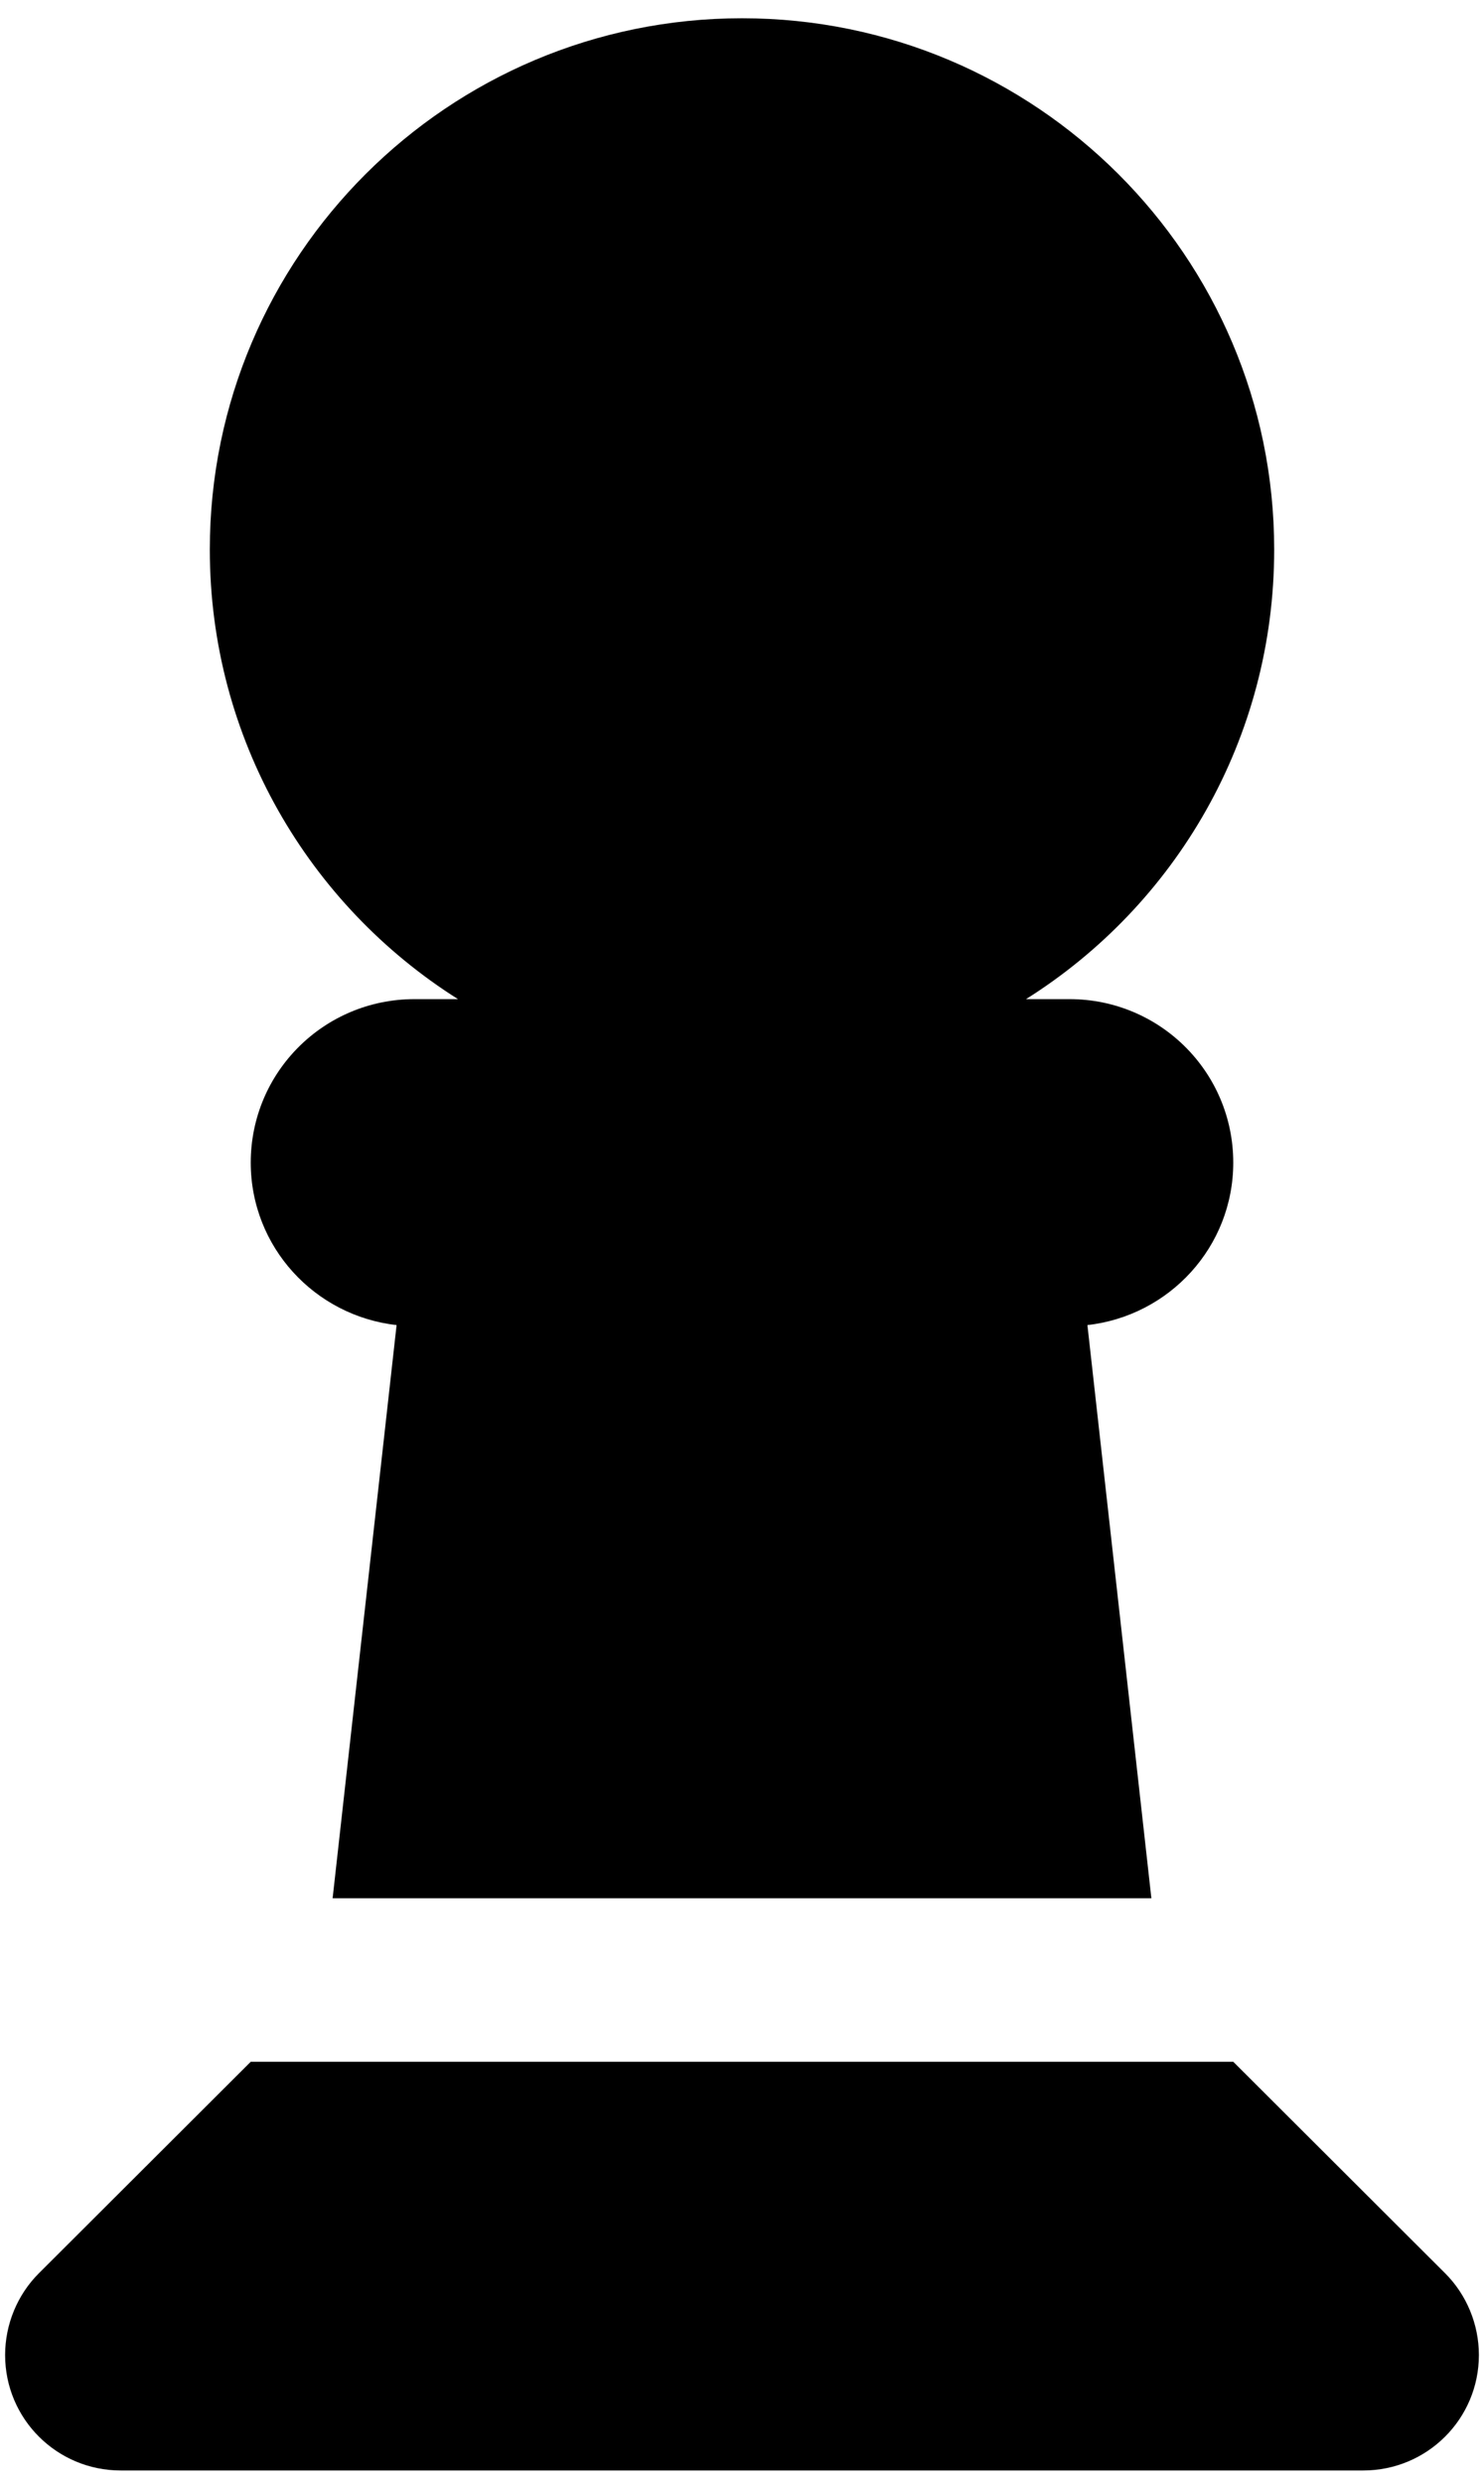 <svg
    width="58"
    height="97"
    viewBox="0 0 58 97"
    fill="none"
    xmlns="http://www.w3.org/2000/svg"
    className="ml-auto"
>
    <path
    d="M40.1 39.016C45.94 35.346 49.8 28.862 49.8 21.461C49.8 10.01 40.48 0.713 29 0.713C17.52 0.713 8.2 10.01 8.2 21.461C8.2 28.862 12.08 35.346 17.9 39.016H16.2C12.66 39.016 9.8 41.869 9.8 45.4C9.8 48.692 12.3 51.385 15.5 51.744L13 74.127H45L42.5 51.744C45.7 51.385 48.2 48.692 48.2 45.4C48.2 41.869 45.34 39.016 41.8 39.016H40.1ZM1.52 88.77C0.68 89.608 0.2 90.765 0.2 91.962C0.2 94.456 2.22 96.471 4.72 96.471H53.28C55.78 96.471 57.8 94.456 57.8 91.962C57.8 90.765 57.32 89.608 56.48 88.77L48.2 80.511H9.8L1.52 88.77Z"
    fill="black"
    />
</svg>
